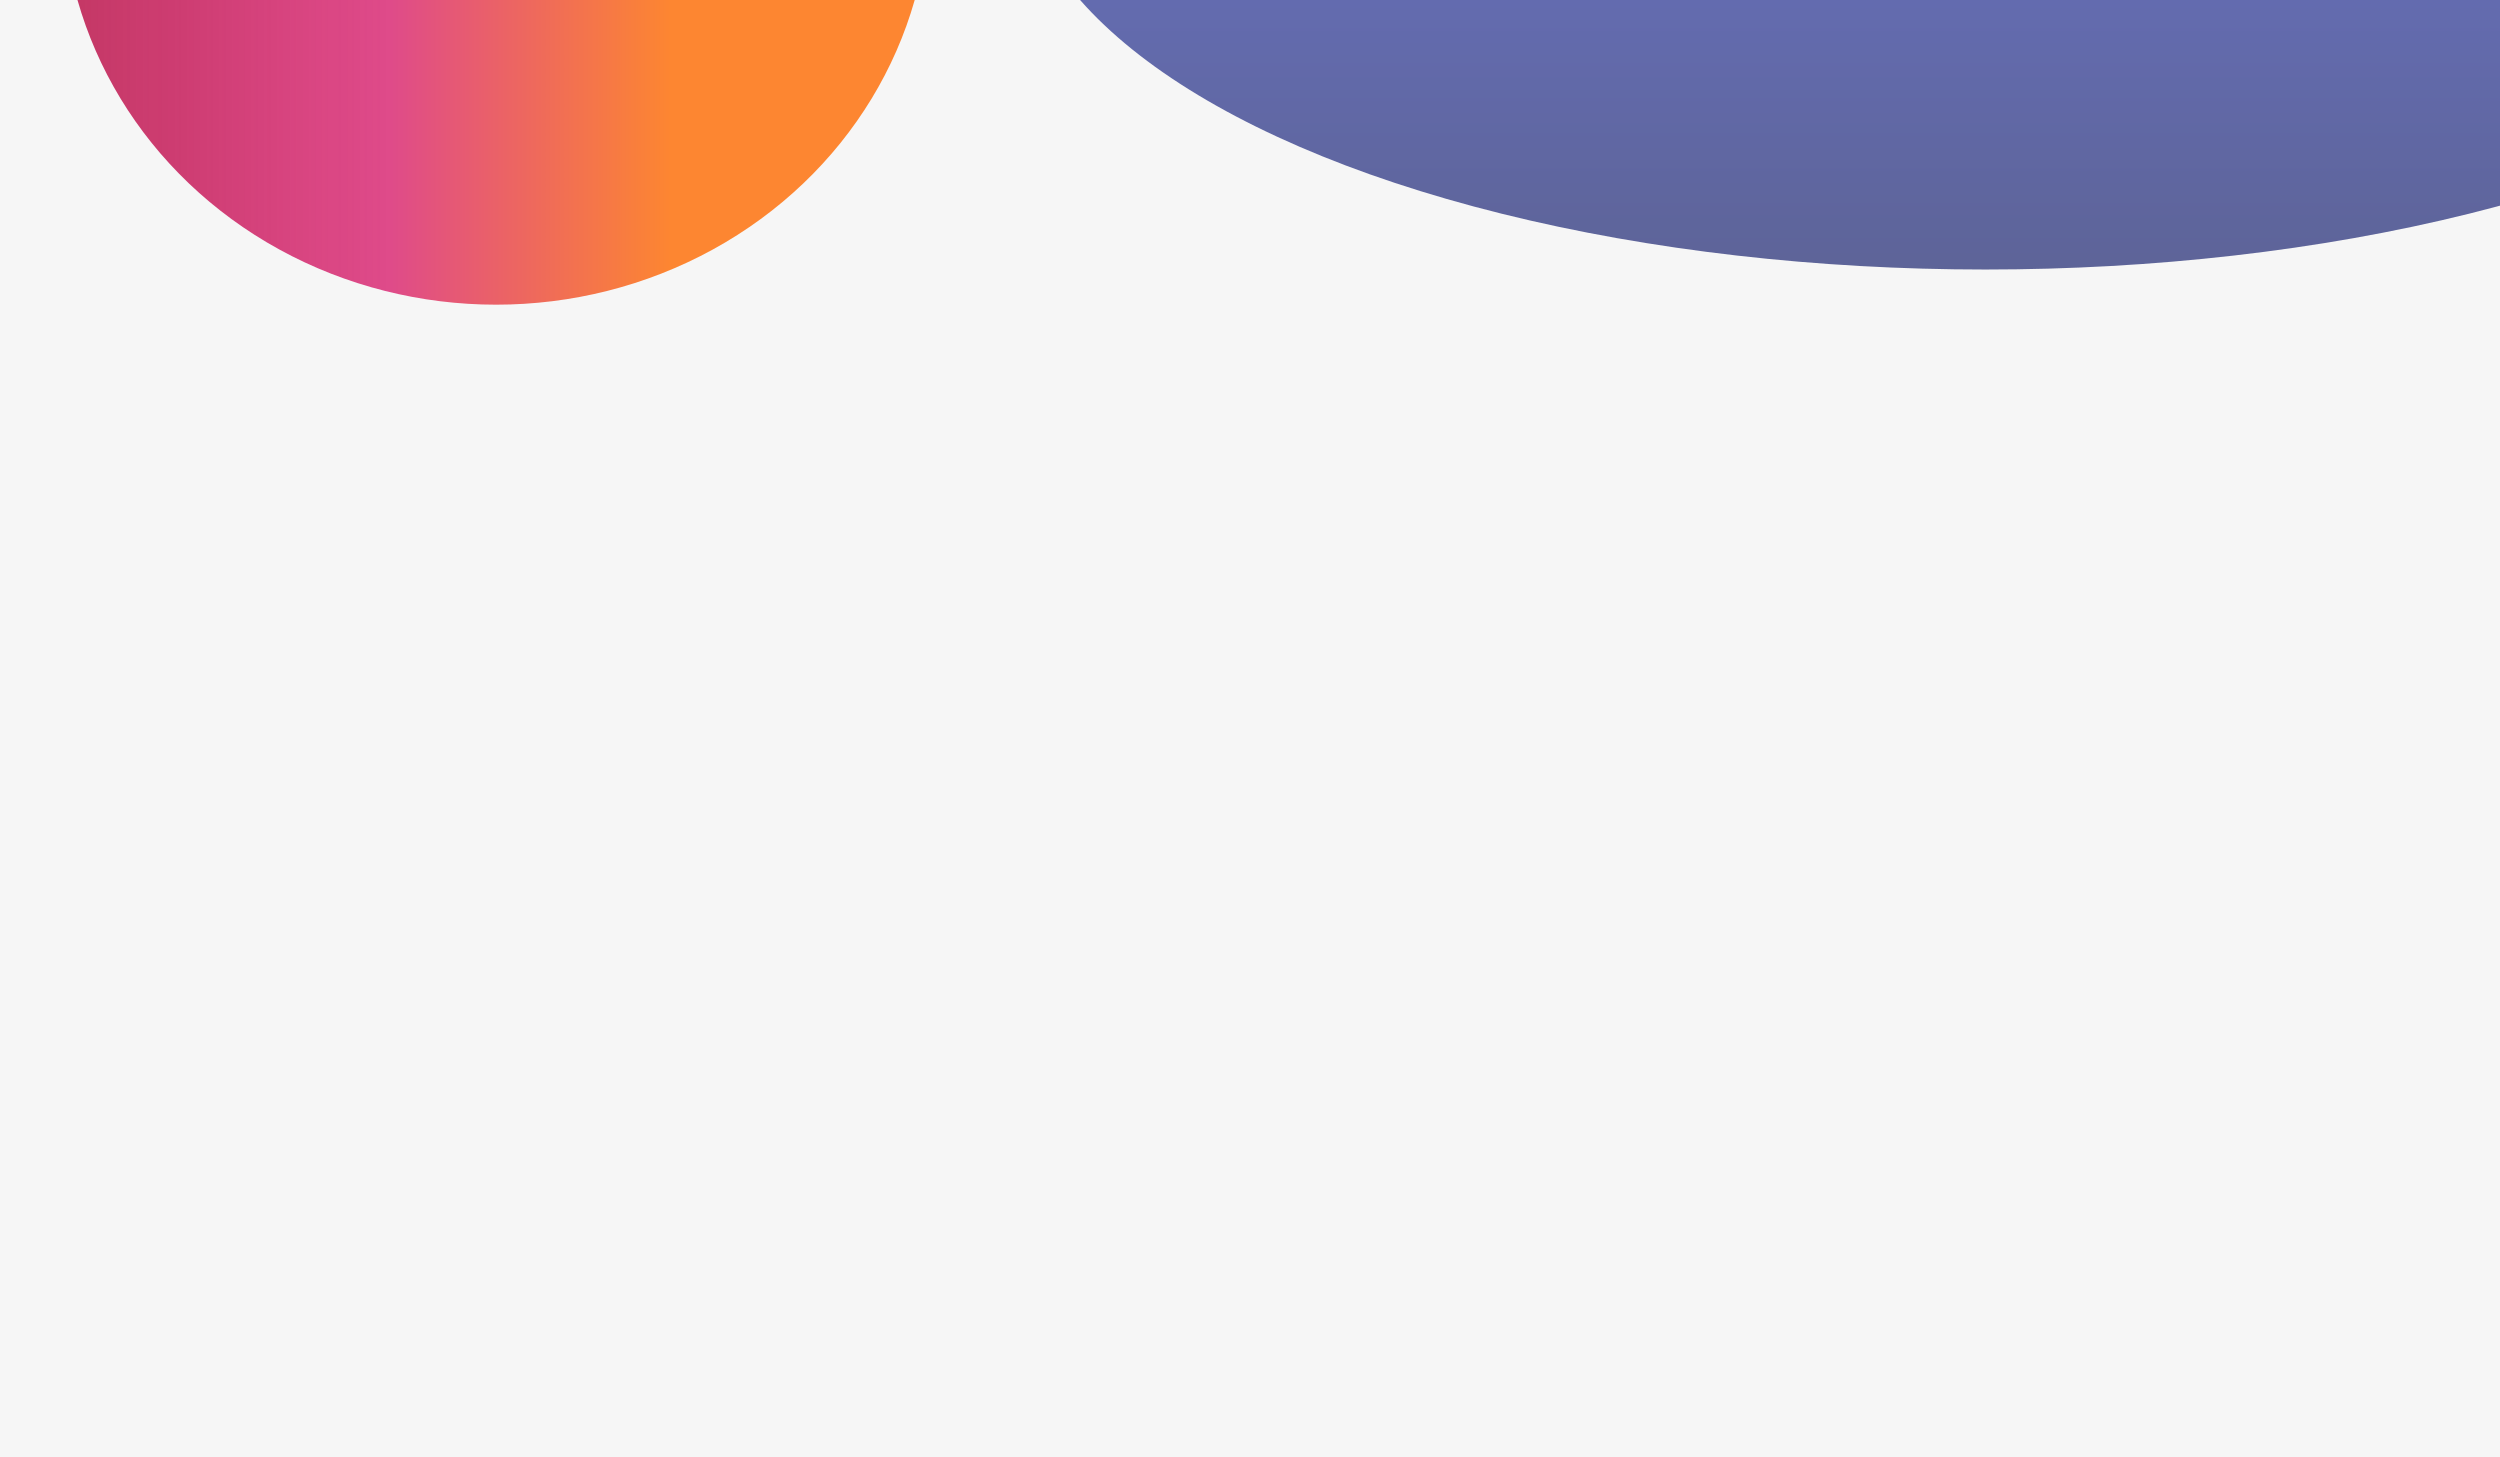 <svg width="1280" height="746" viewBox="0 0 1280 746" fill="none" xmlns="http://www.w3.org/2000/svg">
<g clip-path="url(#clip0_343_303)">
<rect width="1280" height="746" fill="#D9D9D9" fill-opacity="0.24"/>
<g filter="url(#filter0_f_343_303)">
<ellipse cx="1016.5" cy="-75.5" rx="495.5" ry="213.5" fill="url(#paint0_linear_343_303)" fill-opacity="0.7"/>
</g>
<g filter="url(#filter1_f_343_303)">
<ellipse cx="1781" cy="-277.5" rx="474" ry="213.5" fill="#B2B5E0" fill-opacity="0.5"/>
</g>
<g filter="url(#filter2_f_343_303)">
<ellipse cx="254" cy="-55" rx="222" ry="211" fill="url(#paint1_linear_343_303)"/>
</g>
</g>
<defs>
<filter id="filter0_f_343_303" x="326" y="-484" width="1381" height="817" filterUnits="userSpaceOnUse" color-interpolation-filters="sRGB">
<feFlood flood-opacity="0" result="BackgroundImageFix"/>
<feBlend mode="normal" in="SourceGraphic" in2="BackgroundImageFix" result="shape"/>
<feGaussianBlur stdDeviation="97.5" result="effect1_foregroundBlur_343_303"/>
</filter>
<filter id="filter1_f_343_303" x="1112" y="-686" width="1338" height="817" filterUnits="userSpaceOnUse" color-interpolation-filters="sRGB">
<feFlood flood-opacity="0" result="BackgroundImageFix"/>
<feBlend mode="normal" in="SourceGraphic" in2="BackgroundImageFix" result="shape"/>
<feGaussianBlur stdDeviation="97.5" result="effect1_foregroundBlur_343_303"/>
</filter>
<filter id="filter2_f_343_303" x="-163" y="-461" width="834" height="812" filterUnits="userSpaceOnUse" color-interpolation-filters="sRGB">
<feFlood flood-opacity="0" result="BackgroundImageFix"/>
<feBlend mode="normal" in="SourceGraphic" in2="BackgroundImageFix" result="shape"/>
<feGaussianBlur stdDeviation="97.5" result="effect1_foregroundBlur_343_303"/>
</filter>
<linearGradient id="paint0_linear_343_303" x1="1016.5" y1="-289" x2="1016.5" y2="138" gradientUnits="userSpaceOnUse">
<stop stop-color="#3748D7"/>
<stop offset="0.5" stop-color="#2A37A4"/>
<stop offset="1" stop-color="#1D2671"/>
</linearGradient>
<linearGradient id="paint1_linear_343_303" x1="32" y1="-266" x2="447.02" y2="-266" gradientUnits="userSpaceOnUse">
<stop stop-color="#C33764"/>
<stop offset="0.403" stop-color="#D9206F" stop-opacity="0.8"/>
<stop offset="0.75" stop-color="#FF6A00" stop-opacity="0.8"/>
</linearGradient>
<clipPath id="clip0_343_303">
<rect width="1280" height="746" fill="white"/>
</clipPath>
</defs>
</svg>
